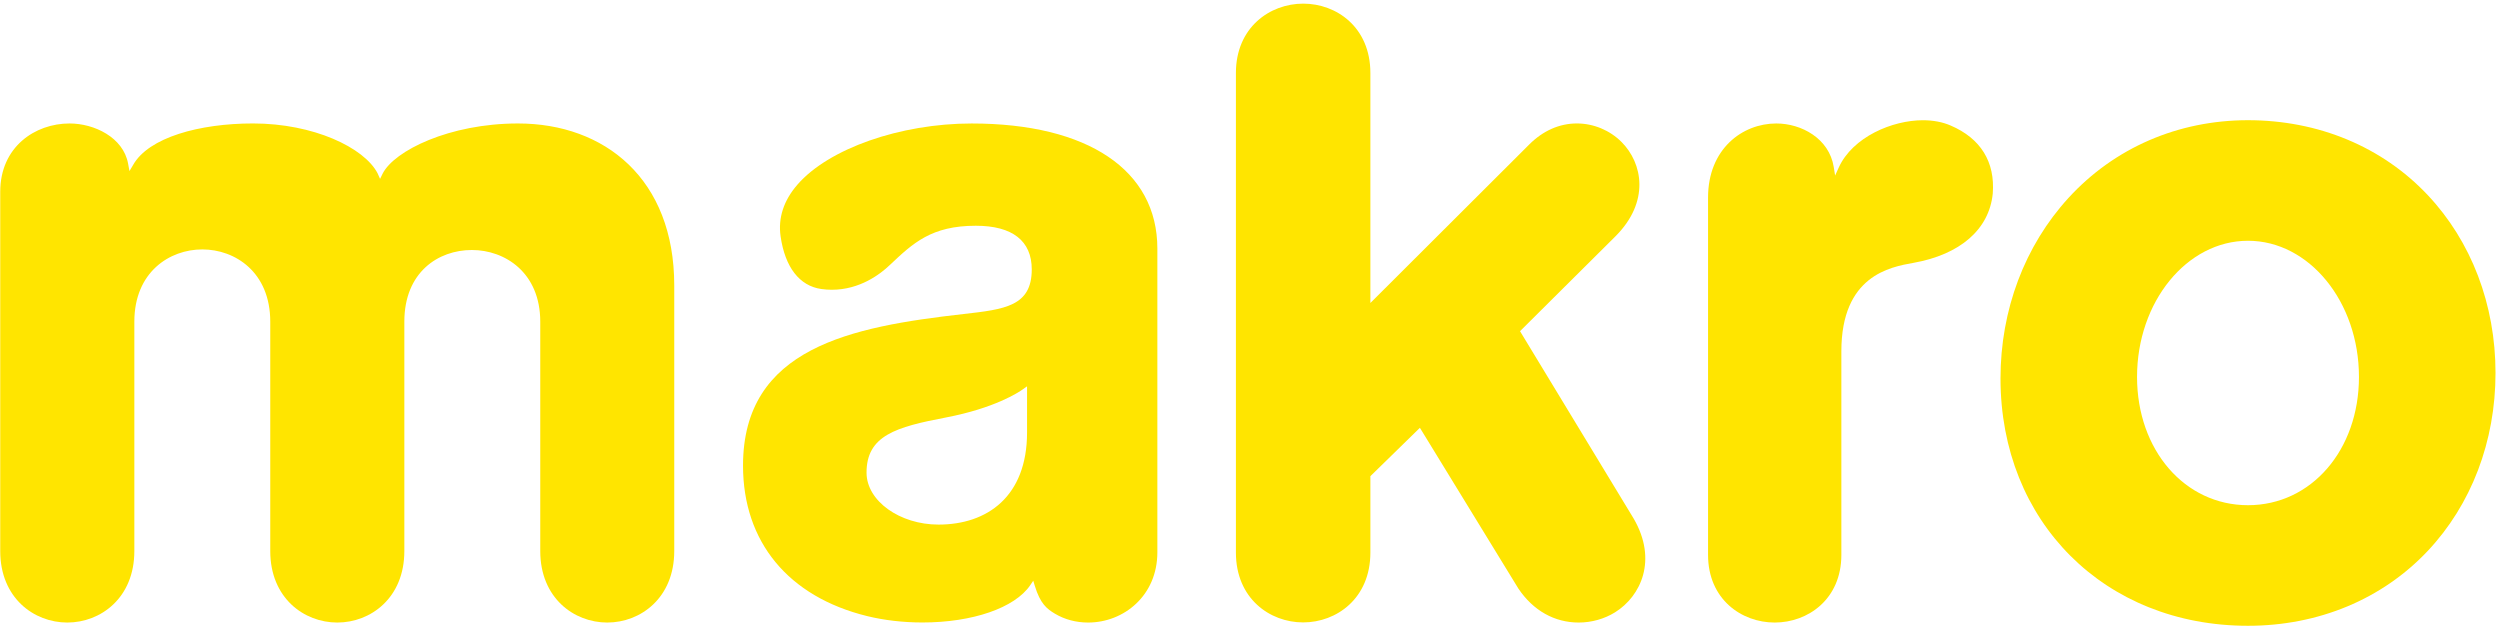 <?xml version="1.0" encoding="UTF-8"?>
<svg width="426px" height="107px" viewBox="0 0 426 107" version="1.1" xmlns="http://www.w3.org/2000/svg" xmlns:xlink="http://www.w3.org/1999/xlink">
    <!-- Generator: Sketch 43.2 (39069) - http://www.bohemiancoding.com/sketch -->
    <title>NL_Makro logo 2011 CMYK</title>
    <desc>Created with Sketch.</desc>
    <defs></defs>
    <g id="Page-1" stroke="none" stroke-width="1" fill="none" fill-rule="evenodd">
        <g id="NL_Makro-logo-2011-CMYK" fill-rule="nonzero" fill="#FFE500">
            <g id="Group">
                <g id="Clipped" transform="translate(210, 0)">
                    <path d="M48.738,100.301 C51.259,104.046 54.891,106.081 59.01,106.081 C61.194,106.081 63.395,105.464 65.198,104.343 C69.61,101.597 72.486,95.427 68.371,88.355 L49.011,56.433 L65.282,40.259 C71.155,34.389 69.927,27.814 66.303,24.189 C64.301,22.185 61.528,21.036 58.696,21.036 C55.732,21.036 52.93,22.273 50.591,24.612 L23.512,51.63 L23.512,12.439 C23.512,4.642 17.747,0.62 12.069,0.62 C6.371,0.62 0.599,4.68 0.599,12.439 L0.599,94.159 C0.599,101.972 6.361,106.059 12.056,106.059 C17.748,106.059 23.513,101.971 23.513,94.159 L23.513,81.139 L31.951,72.897 L48.667,100.185 L48.738,100.301 Z" id="Shape"></path>
                </g>
                <g id="Clipped" transform="translate(291, 20)">
                    <path d="M11.683,1.04 C5.903,1.04 0.052,5.376 0.052,13.666 L0.052,74.555 C0.052,82.123 5.768,86.081 11.409,86.081 C17.055,86.081 22.768,82.123 22.768,74.555 L22.768,39.864 C22.768,26.978 31.064,25.501 35.052,24.791 C43.039,23.369 47.964,19.066 48.566,12.986 C48.988,7.591 46.507,3.578 41.388,1.39 C40.044,0.799 38.41,0.488 36.651,0.488 C31.473,0.488 24.69,3.322 22.311,8.571 L21.703,9.916 L21.469,8.458 C20.688,3.585 15.953,1.04 11.683,1.04" id="Shape"></path>
                </g>
                <g id="Clipped" transform="translate(340, 20)">
                    <path d="M43.058,21.026 C32.632,21.026 24.152,31.431 24.152,44.226 C24.152,56.689 32.277,66.086 43.058,66.086 C53.838,66.086 61.967,56.689 61.967,44.226 C61.967,31.431 53.483,21.026 43.058,21.026 M43.058,86.634 C18.62,86.634 0.885,68.91 0.885,44.493 C0.885,32.812 5.002,21.883 12.477,13.717 C20.295,5.182 31.154,0.482 43.058,0.482 C55.052,0.482 65.923,5.008 73.67,13.226 C81.127,21.136 85.235,31.908 85.235,43.557 C85.235,55.208 81.127,65.982 73.67,73.895 C65.923,82.109 55.05,86.634 43.058,86.634" id="Shape"></path>
                </g>
                <g id="Clipped" transform="translate(0, 21)">
                    <path d="M80.409,21.6 C86.02,21.6 92.06,25.424 92.06,33.814 L92.06,72.899 C92.06,80.897 97.803,85.081 103.476,85.081 C109.15,85.081 114.892,80.897 114.892,72.899 L114.892,27.633 C114.892,9.48 103.031,0.039 88.261,0.039 C76.598,0.039 67.181,4.673 65.198,8.594 L64.764,9.48 L64.33,8.511 C62.037,4.136 53.406,0.036 43.121,0.036 C33.982,0.036 25.334,2.419 22.687,7.099 L22.063,8.153 L21.822,6.855 C20.996,2.413 16.068,0.039 11.849,0.039 C5.98,0.039 0.04,4.022 0.04,11.677 L0.04,72.899 C0.04,80.897 5.789,85.081 11.468,85.081 C17.145,85.081 22.892,80.897 22.892,72.899 L22.892,33.814 C22.892,25.354 28.895,21.501 34.472,21.501 C40.049,21.501 46.052,25.354 46.052,33.814 L46.052,72.899 C46.052,80.897 51.799,85.081 57.476,85.081 C63.154,85.081 68.9,80.897 68.9,72.899 L68.9,33.814 C68.9,25.376 74.681,21.6 80.409,21.6" id="Shape"></path>
                </g>
                <g id="Clipped" transform="translate(126, 21)">
                    <path d="M39.567,0.042 C27.406,0.042 15.198,4.329 9.881,10.463 C7.528,13.179 6.564,16.146 7.014,19.281 C7.77,24.54 10.236,27.724 13.951,28.248 C14.546,28.334 15.149,28.375 15.742,28.375 C20.513,28.375 23.991,25.726 25.642,24.143 C29.593,20.413 32.713,17.467 40.281,17.467 C46.516,17.467 49.811,20.04 49.811,24.907 C49.811,31.192 45.183,31.717 38.177,32.511 C19.063,34.678 0.611,38.224 0.611,58.344 C0.611,71.337 8.324,80.684 21.773,83.985 C24.663,84.696 27.917,85.071 31.189,85.071 C39.722,85.071 46.926,82.581 49.544,78.725 L50.066,77.957 L50.336,78.842 C51.267,81.885 52.388,82.752 53.755,83.57 C55.403,84.558 57.36,85.081 59.41,85.081 L59.411,85.081 C65.5,85.081 71.215,80.491 71.215,73.114 L71.215,21.356 C71.215,8.009 59.384,0.042 39.567,0.042 L39.567,0.042 Z M49.01,52.692 C49.01,63.616 42.219,68.391 33.93,68.391 C27.303,68.391 21.684,64.355 21.659,59.577 C21.63,53.19 26.741,51.753 35.16,50.144 C43.509,48.551 47.574,45.855 48.307,45.331 L49.01,44.827 L49.01,52.692 Z" id="Shape"></path>
                </g>
            </g>
        </g>
    </g>
</svg>
